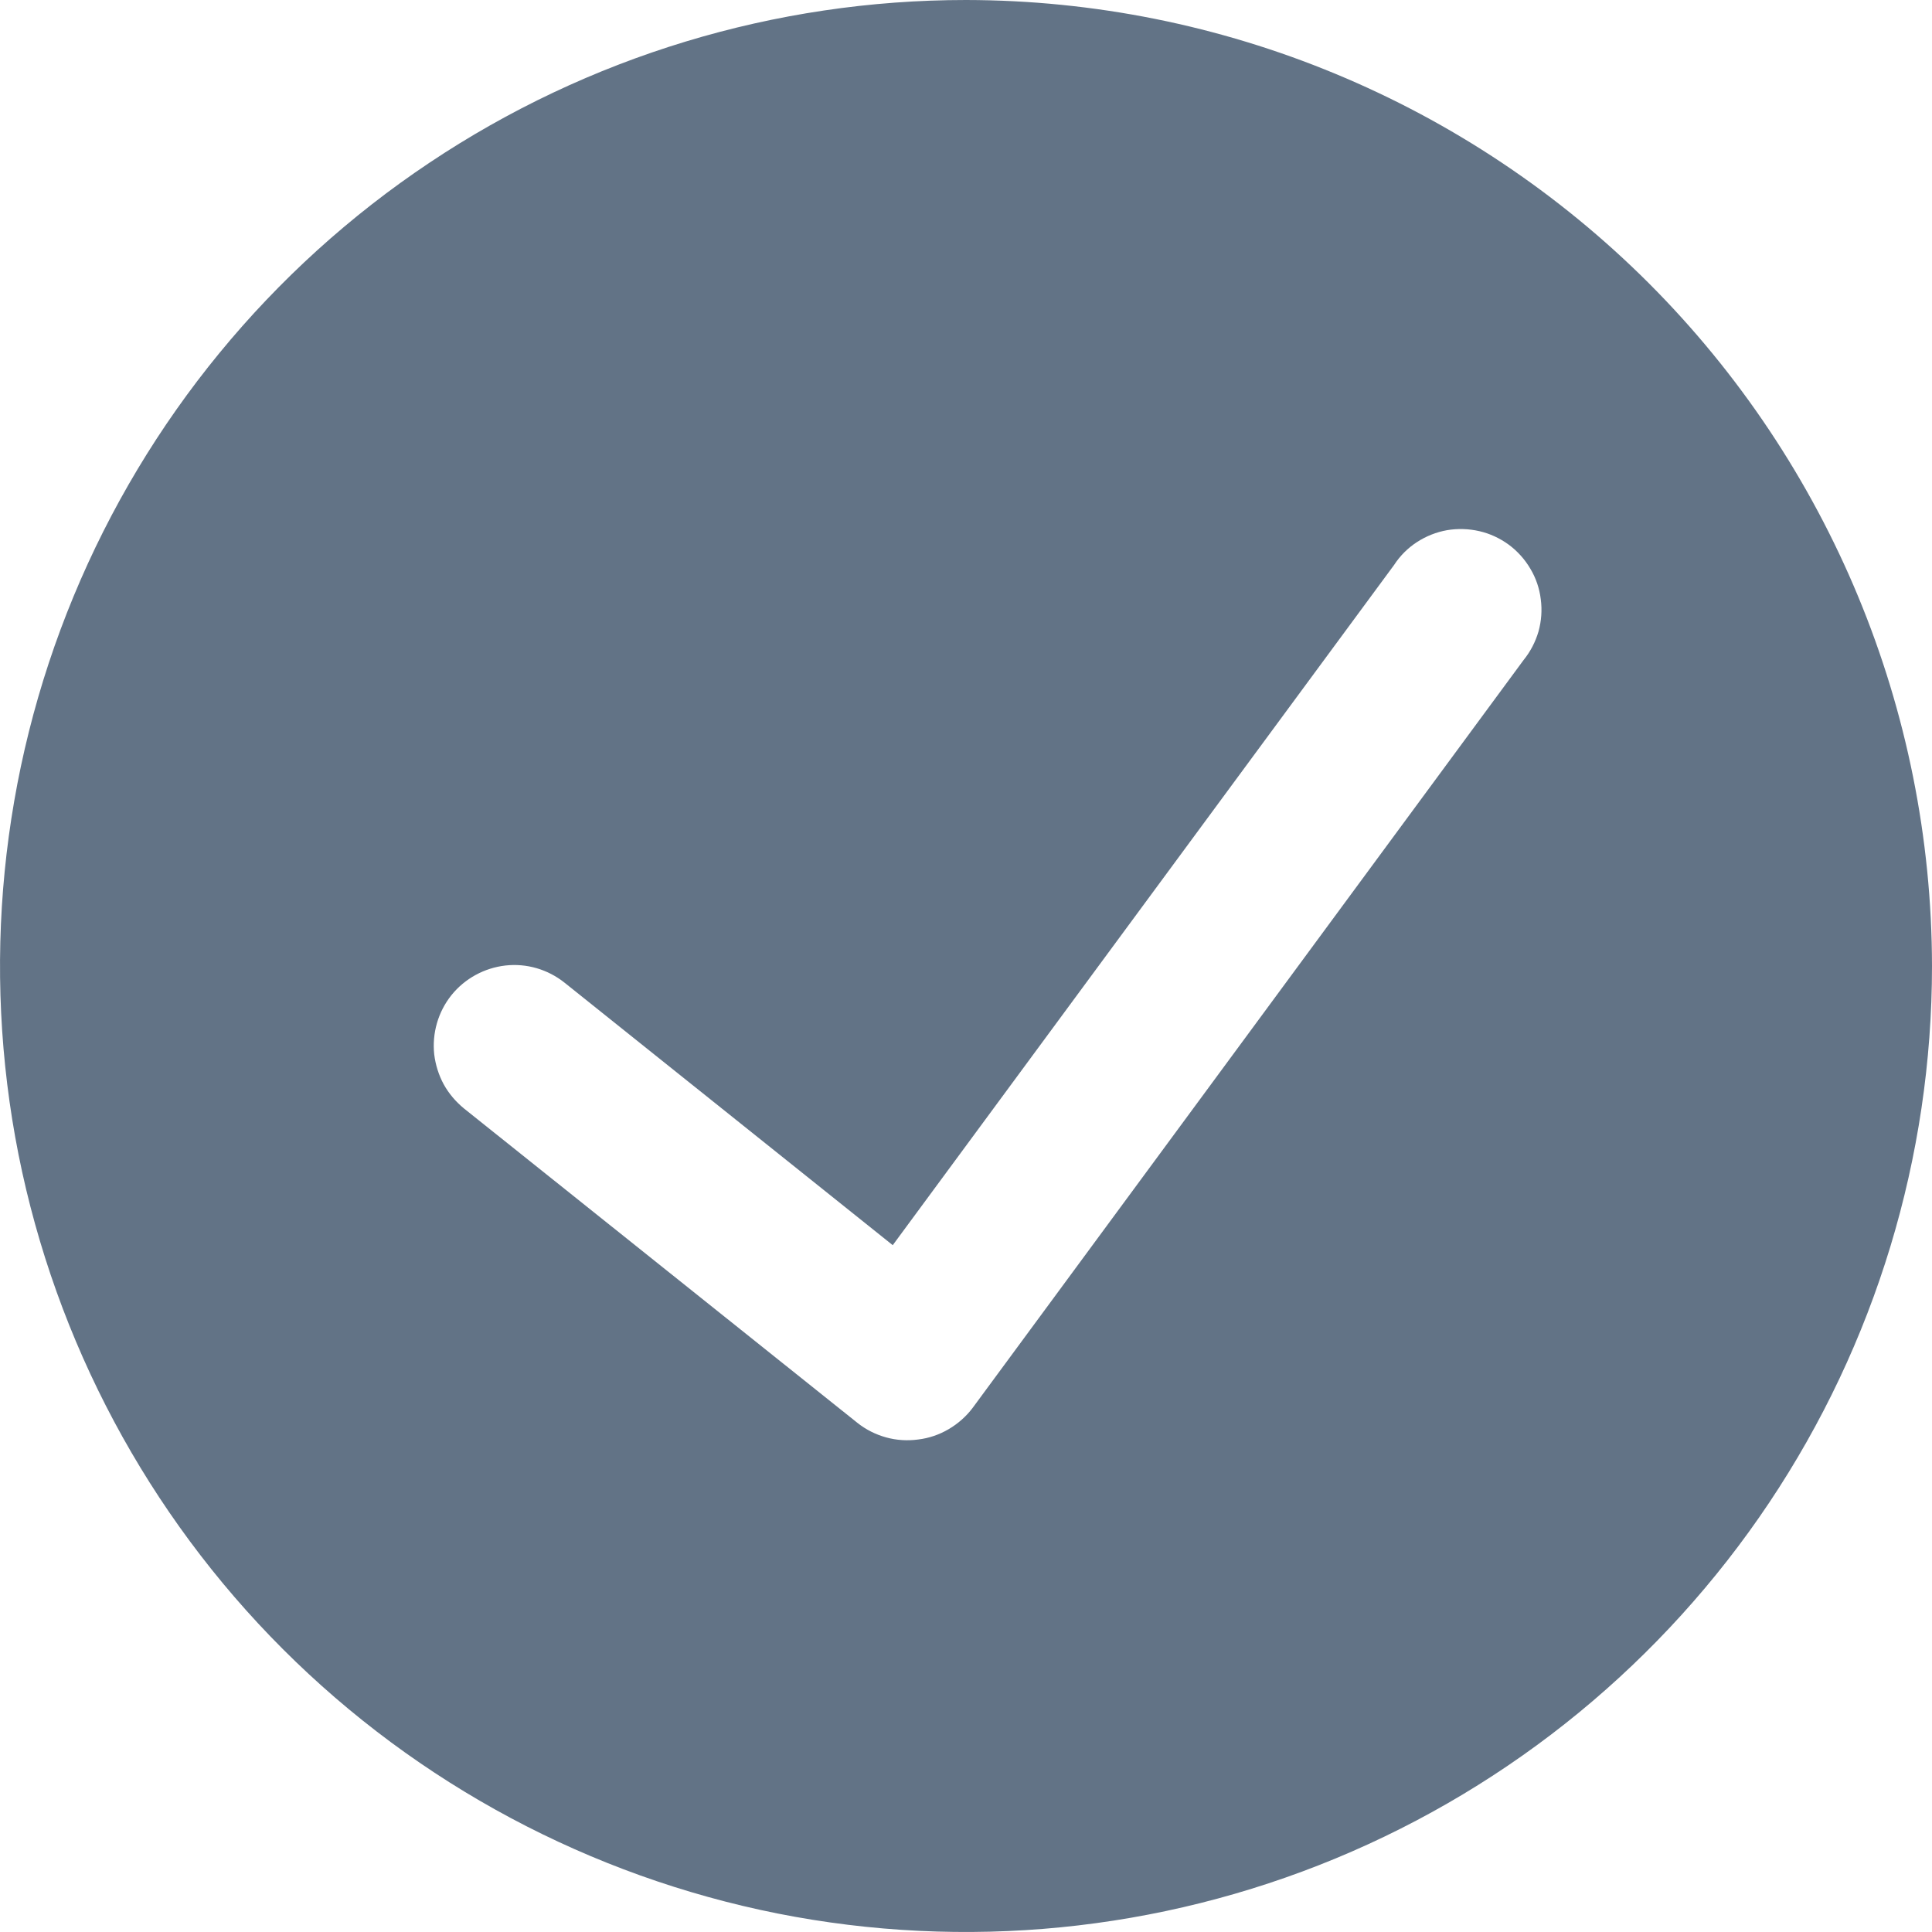 <svg width="12" height="12" viewBox="0 0 12 12" fill="none" xmlns="http://www.w3.org/2000/svg">
<path d="M6 0C4.813 0 3.653 0.352 2.667 1.011C1.68 1.67 0.911 2.608 0.457 3.704C0.003 4.8 -0.116 6.007 0.115 7.171C0.347 8.334 0.918 9.404 1.757 10.243C2.596 11.082 3.666 11.653 4.829 11.885C5.993 12.116 7.2 11.997 8.296 11.543C9.392 11.089 10.329 10.32 10.989 9.333C11.648 8.347 12 7.187 12 6C11.998 4.409 11.365 2.884 10.241 1.759C9.116 0.635 7.591 0.002 6 0V0ZM9.463 4.1L6.041 8.745C6.001 8.798 5.95 8.843 5.892 8.877C5.834 8.911 5.77 8.933 5.703 8.941C5.637 8.95 5.569 8.946 5.504 8.928C5.439 8.91 5.379 8.88 5.326 8.838L2.882 6.885C2.831 6.843 2.788 6.793 2.756 6.735C2.725 6.678 2.705 6.614 2.697 6.549C2.683 6.417 2.721 6.285 2.804 6.181C2.887 6.078 3.008 6.012 3.139 5.997C3.271 5.982 3.403 6.021 3.507 6.104L5.545 7.734L8.659 3.509C8.696 3.452 8.744 3.404 8.801 3.367C8.858 3.33 8.921 3.305 8.988 3.293C9.054 3.282 9.123 3.284 9.188 3.299C9.254 3.314 9.316 3.343 9.371 3.383C9.425 3.423 9.471 3.474 9.505 3.532C9.54 3.59 9.562 3.655 9.57 3.722C9.579 3.789 9.574 3.857 9.556 3.922C9.537 3.987 9.506 4.047 9.463 4.1Z" fill="#627386"/>
</svg>
